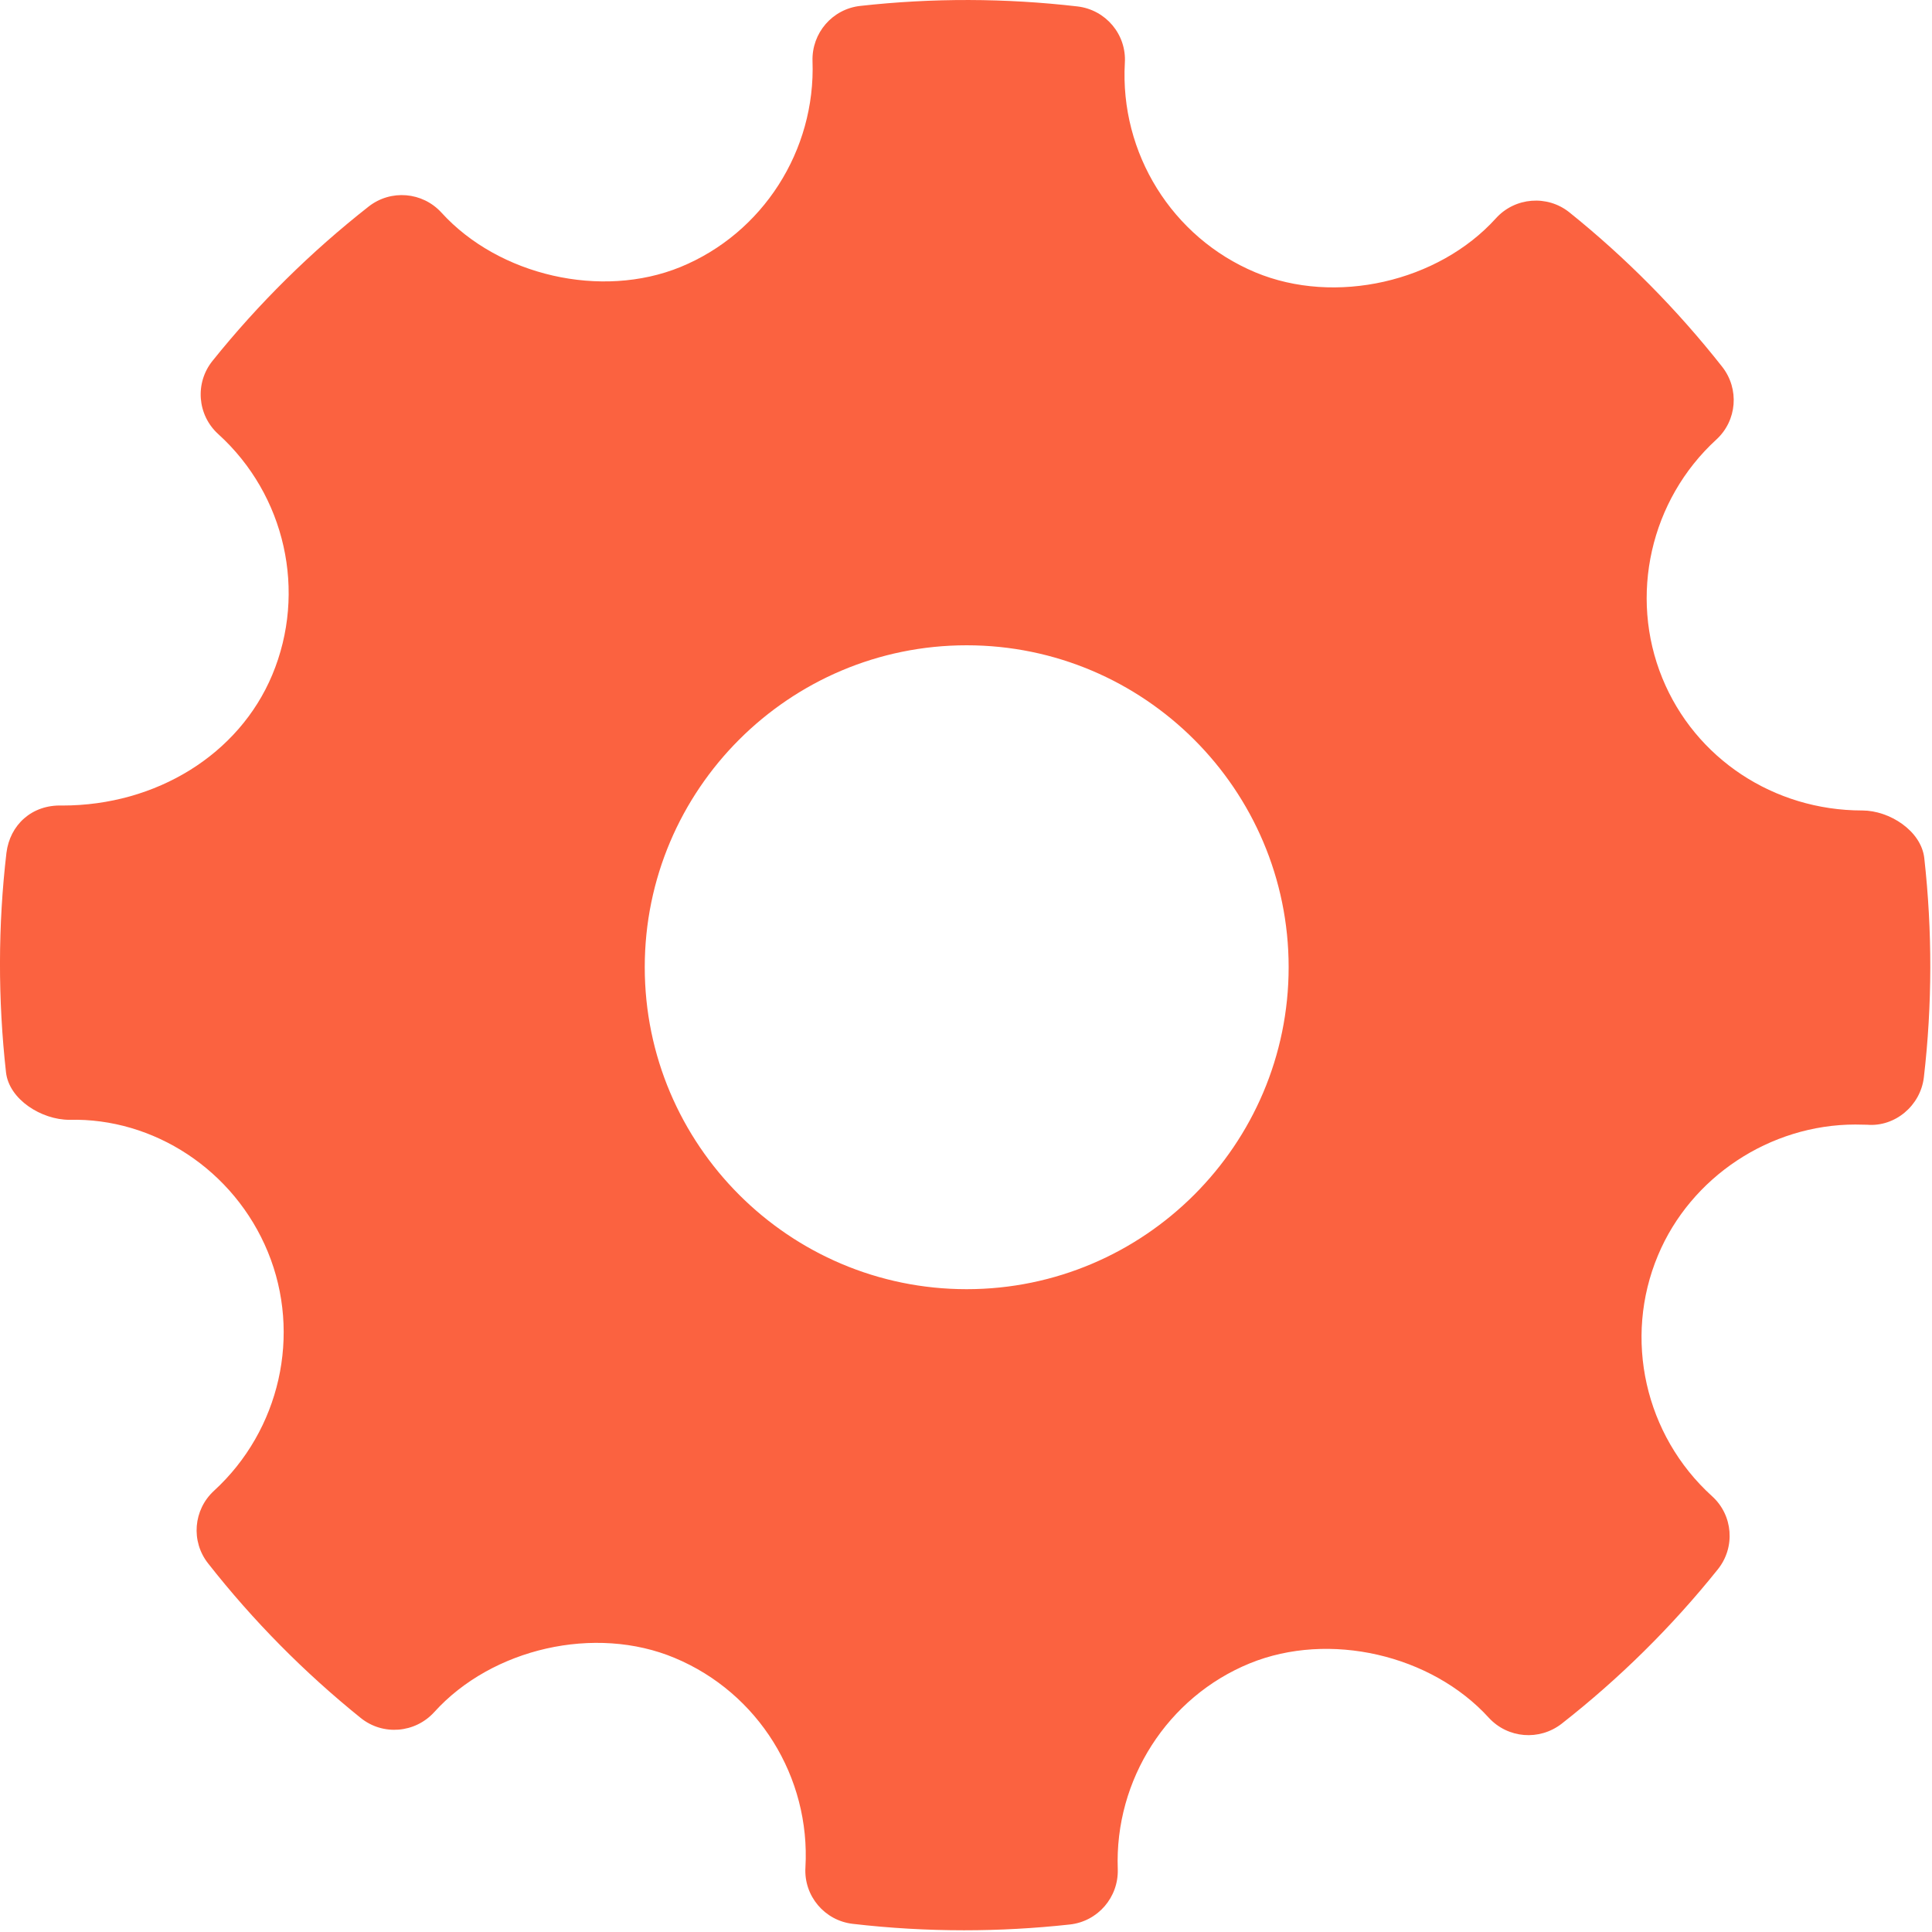 <?xml version="1.0" encoding="UTF-8"?>
<svg width="18px" height="18px" viewBox="0 0 18 18" version="1.1" xmlns="http://www.w3.org/2000/svg" xmlns:xlink="http://www.w3.org/1999/xlink">
    <!-- Generator: Sketch 53 (72520) - https://sketchapp.com -->
    <title>navicon_settings</title>
    <desc>Created with Sketch.</desc>
    <g id="Symbols" stroke="none" stroke-width="1" fill="none" fill-rule="evenodd">
        <g id="Nav-dashboard" transform="translate(-30, -294)" fill="#FB6240" fill-rule="nonzero">
            <g id="navicon_settings" transform="translate(30, 294)">
                <path d="M17.928,7.994 C17.899,7.741 17.605,7.551 17.35,7.551 C16.526,7.551 15.794,7.067 15.488,6.319 C15.174,5.552 15.376,4.658 15.991,4.095 C16.184,3.918 16.207,3.623 16.045,3.417 C15.623,2.881 15.144,2.398 14.621,1.978 C14.416,1.814 14.115,1.837 13.937,2.034 C13.401,2.627 12.439,2.848 11.695,2.537 C10.92,2.212 10.432,1.427 10.48,0.585 C10.496,0.321 10.302,0.091 10.039,0.06 C9.367,-0.018 8.689,-0.02 8.016,0.055 C7.755,0.083 7.562,0.308 7.57,0.569 C7.6,1.403 7.106,2.174 6.339,2.488 C5.604,2.788 4.648,2.569 4.113,1.981 C3.936,1.787 3.641,1.763 3.435,1.924 C2.896,2.347 2.406,2.831 1.98,3.362 C1.814,3.568 1.838,3.868 2.034,4.045 C2.659,4.612 2.861,5.514 2.536,6.289 C2.226,7.028 1.458,7.505 0.58,7.505 C0.295,7.495 0.092,7.687 0.06,7.946 C-0.019,8.622 -0.02,9.31 0.056,9.991 C0.085,10.245 0.388,10.433 0.646,10.433 C1.429,10.413 2.181,10.898 2.496,11.665 C2.811,12.432 2.609,13.325 1.994,13.889 C1.801,14.066 1.777,14.361 1.939,14.566 C2.357,15.099 2.836,15.583 3.361,16.006 C3.567,16.172 3.867,16.148 4.046,15.951 C4.584,15.356 5.546,15.136 6.287,15.447 C7.064,15.772 7.552,16.556 7.504,17.399 C7.488,17.664 7.683,17.894 7.945,17.924 C8.289,17.964 8.635,17.984 8.981,17.984 C9.31,17.984 9.639,17.966 9.968,17.93 C10.229,17.901 10.422,17.676 10.414,17.415 C10.383,16.581 10.878,15.81 11.644,15.497 C12.384,15.195 13.336,15.416 13.871,16.004 C14.049,16.197 14.342,16.22 14.549,16.06 C15.087,15.639 15.577,15.155 16.004,14.622 C16.17,14.416 16.147,14.116 15.95,13.939 C15.325,13.372 15.122,12.47 15.447,11.696 C15.752,10.966 16.491,10.477 17.286,10.477 L17.397,10.479 C17.655,10.5 17.892,10.302 17.924,10.039 C18.003,9.362 18.004,8.675 17.928,7.994 Z M9.006,12.011 C7.352,12.011 6.007,10.665 6.007,9.011 C6.007,7.357 7.352,6.012 9.006,6.012 C10.66,6.012 12.006,7.357 12.006,9.011 C12.006,10.665 10.66,12.011 9.006,12.011 Z" id="Shape"></path>
            </g>
        </g>
    </g>
</svg>